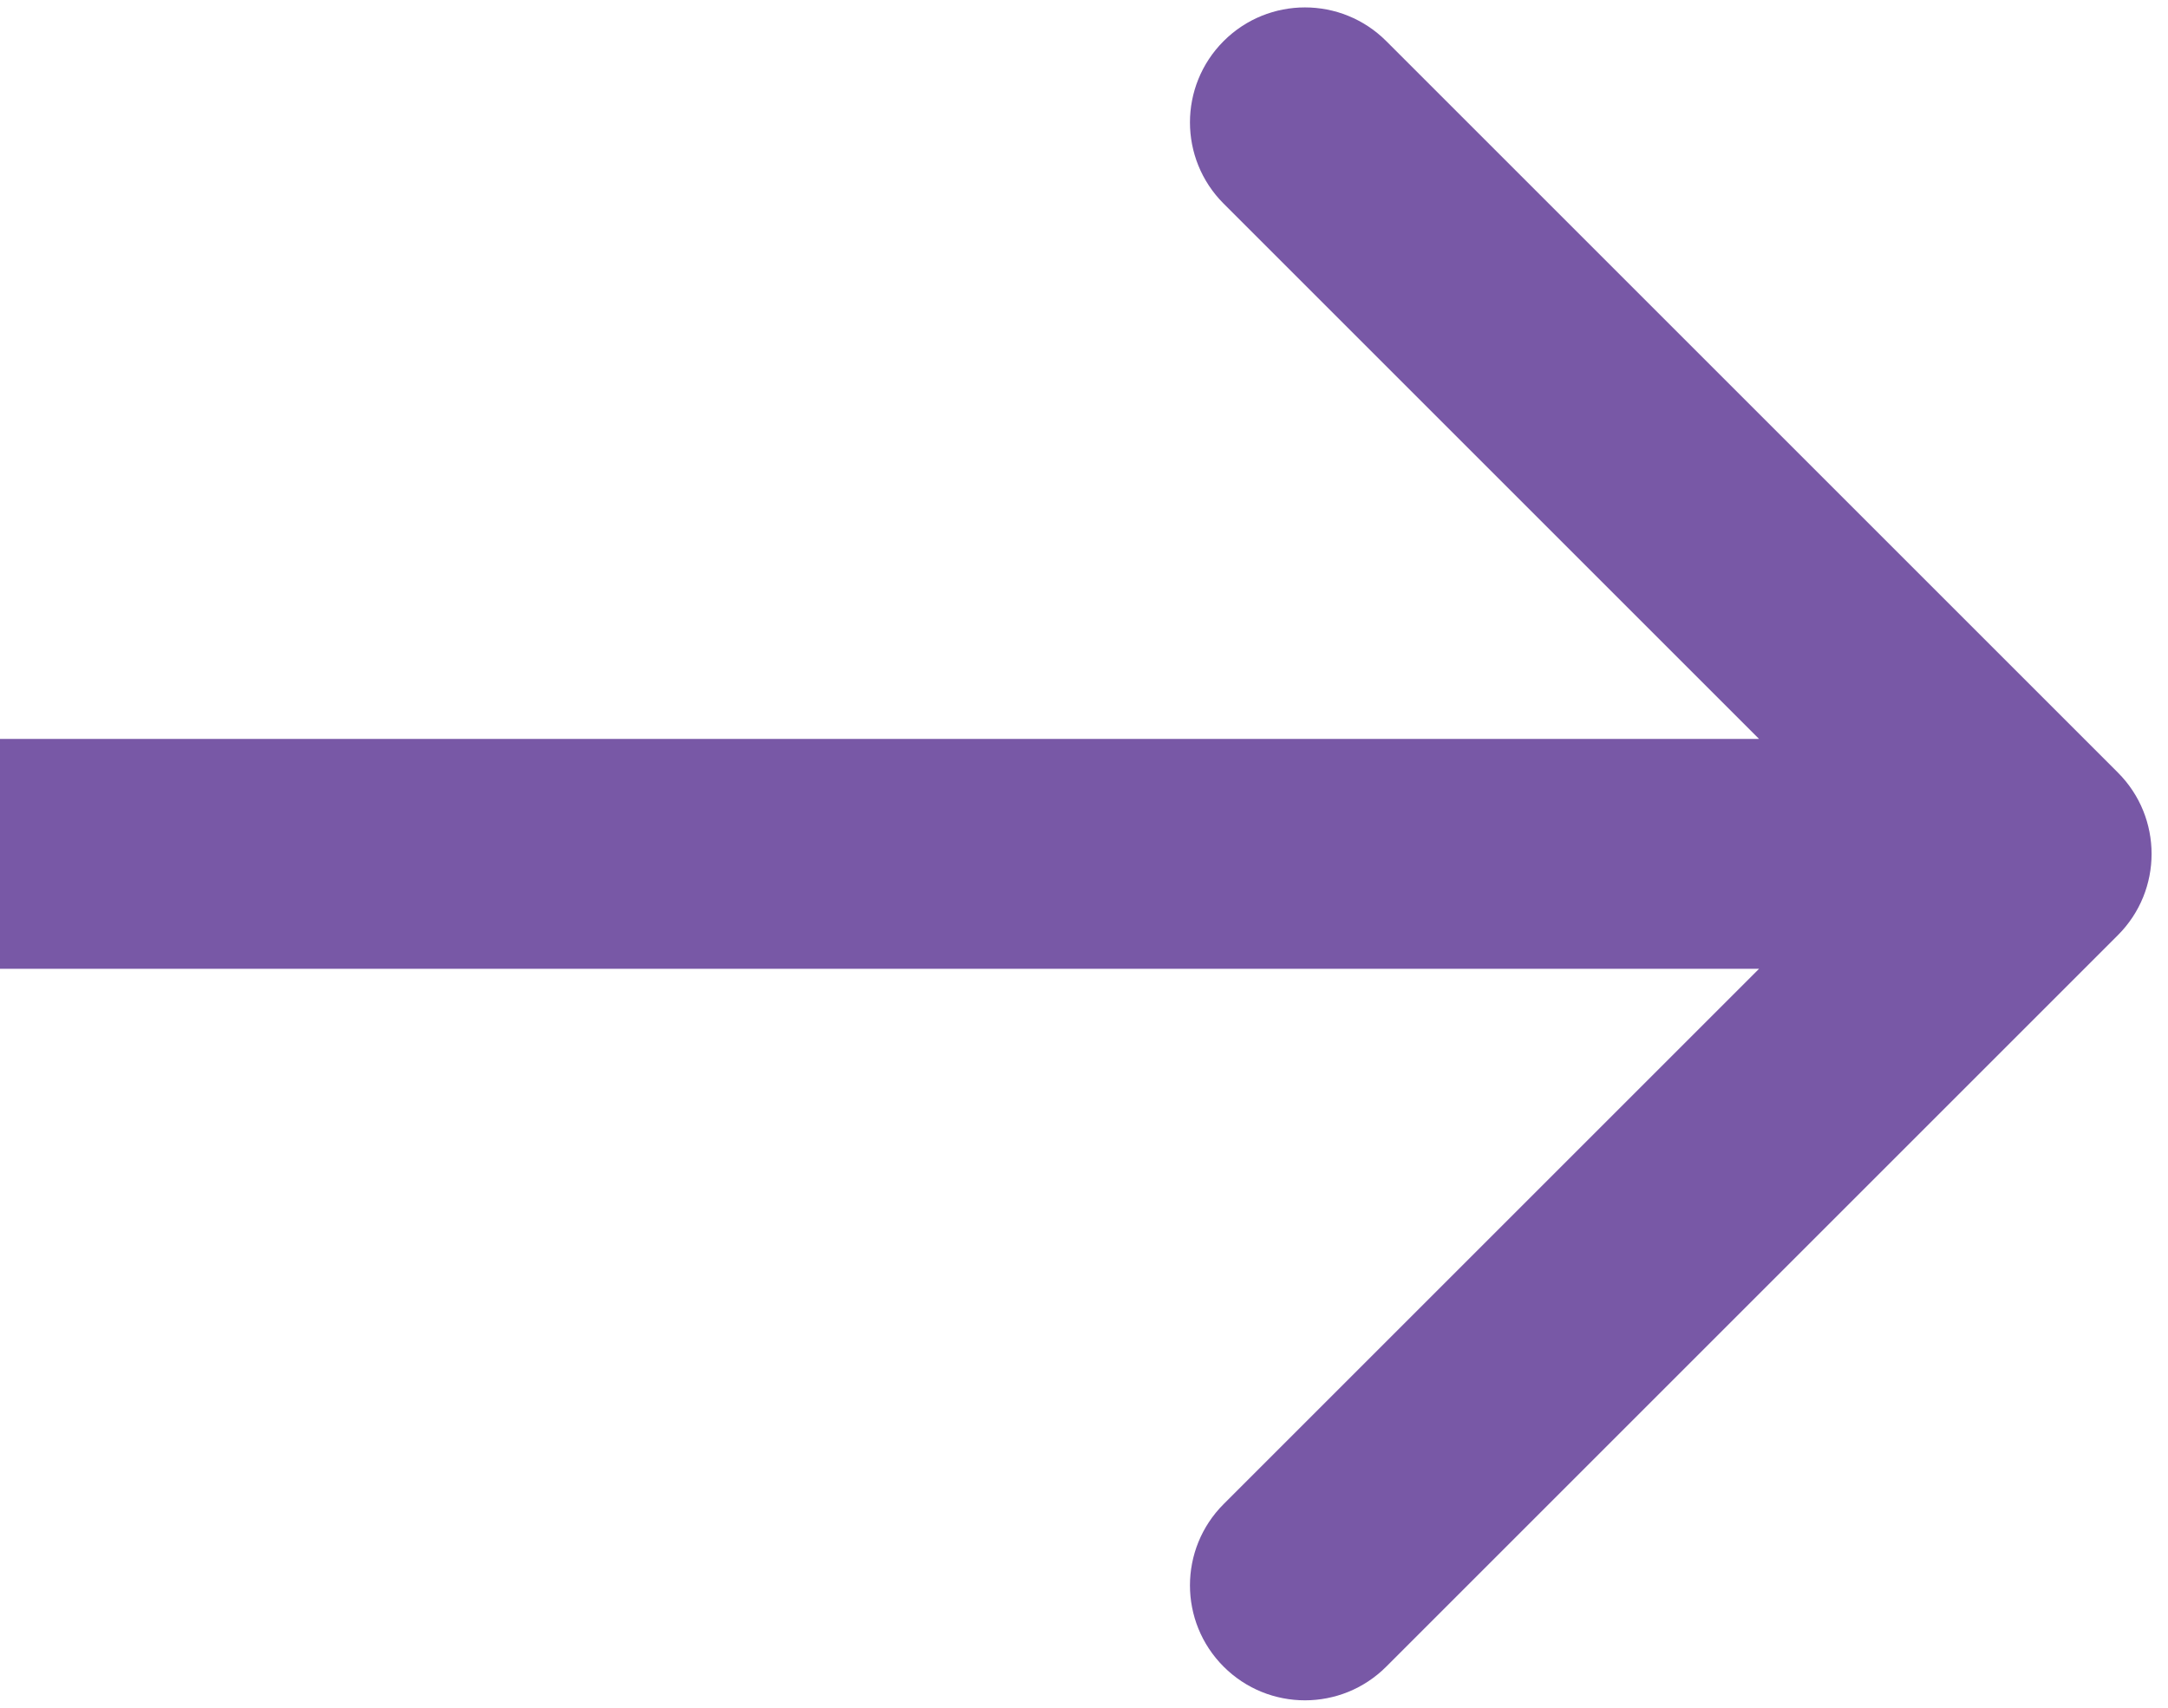<svg width="66" height="52" viewBox="0 0 66 52" fill="none" xmlns="http://www.w3.org/2000/svg">
<path d="M64.475 28.475C65.842 27.108 65.842 24.892 64.475 23.525L42.201 1.251C40.834 -0.116 38.618 -0.116 37.251 1.251C35.884 2.618 35.884 4.834 37.251 6.201L57.05 26L37.251 45.799C35.884 47.166 35.884 49.382 37.251 50.749C38.618 52.116 40.834 52.116 42.201 50.749L64.475 28.475ZM0 29.5H62V22.5H0V29.5Z" fill="#7858A6"/>
</svg>
